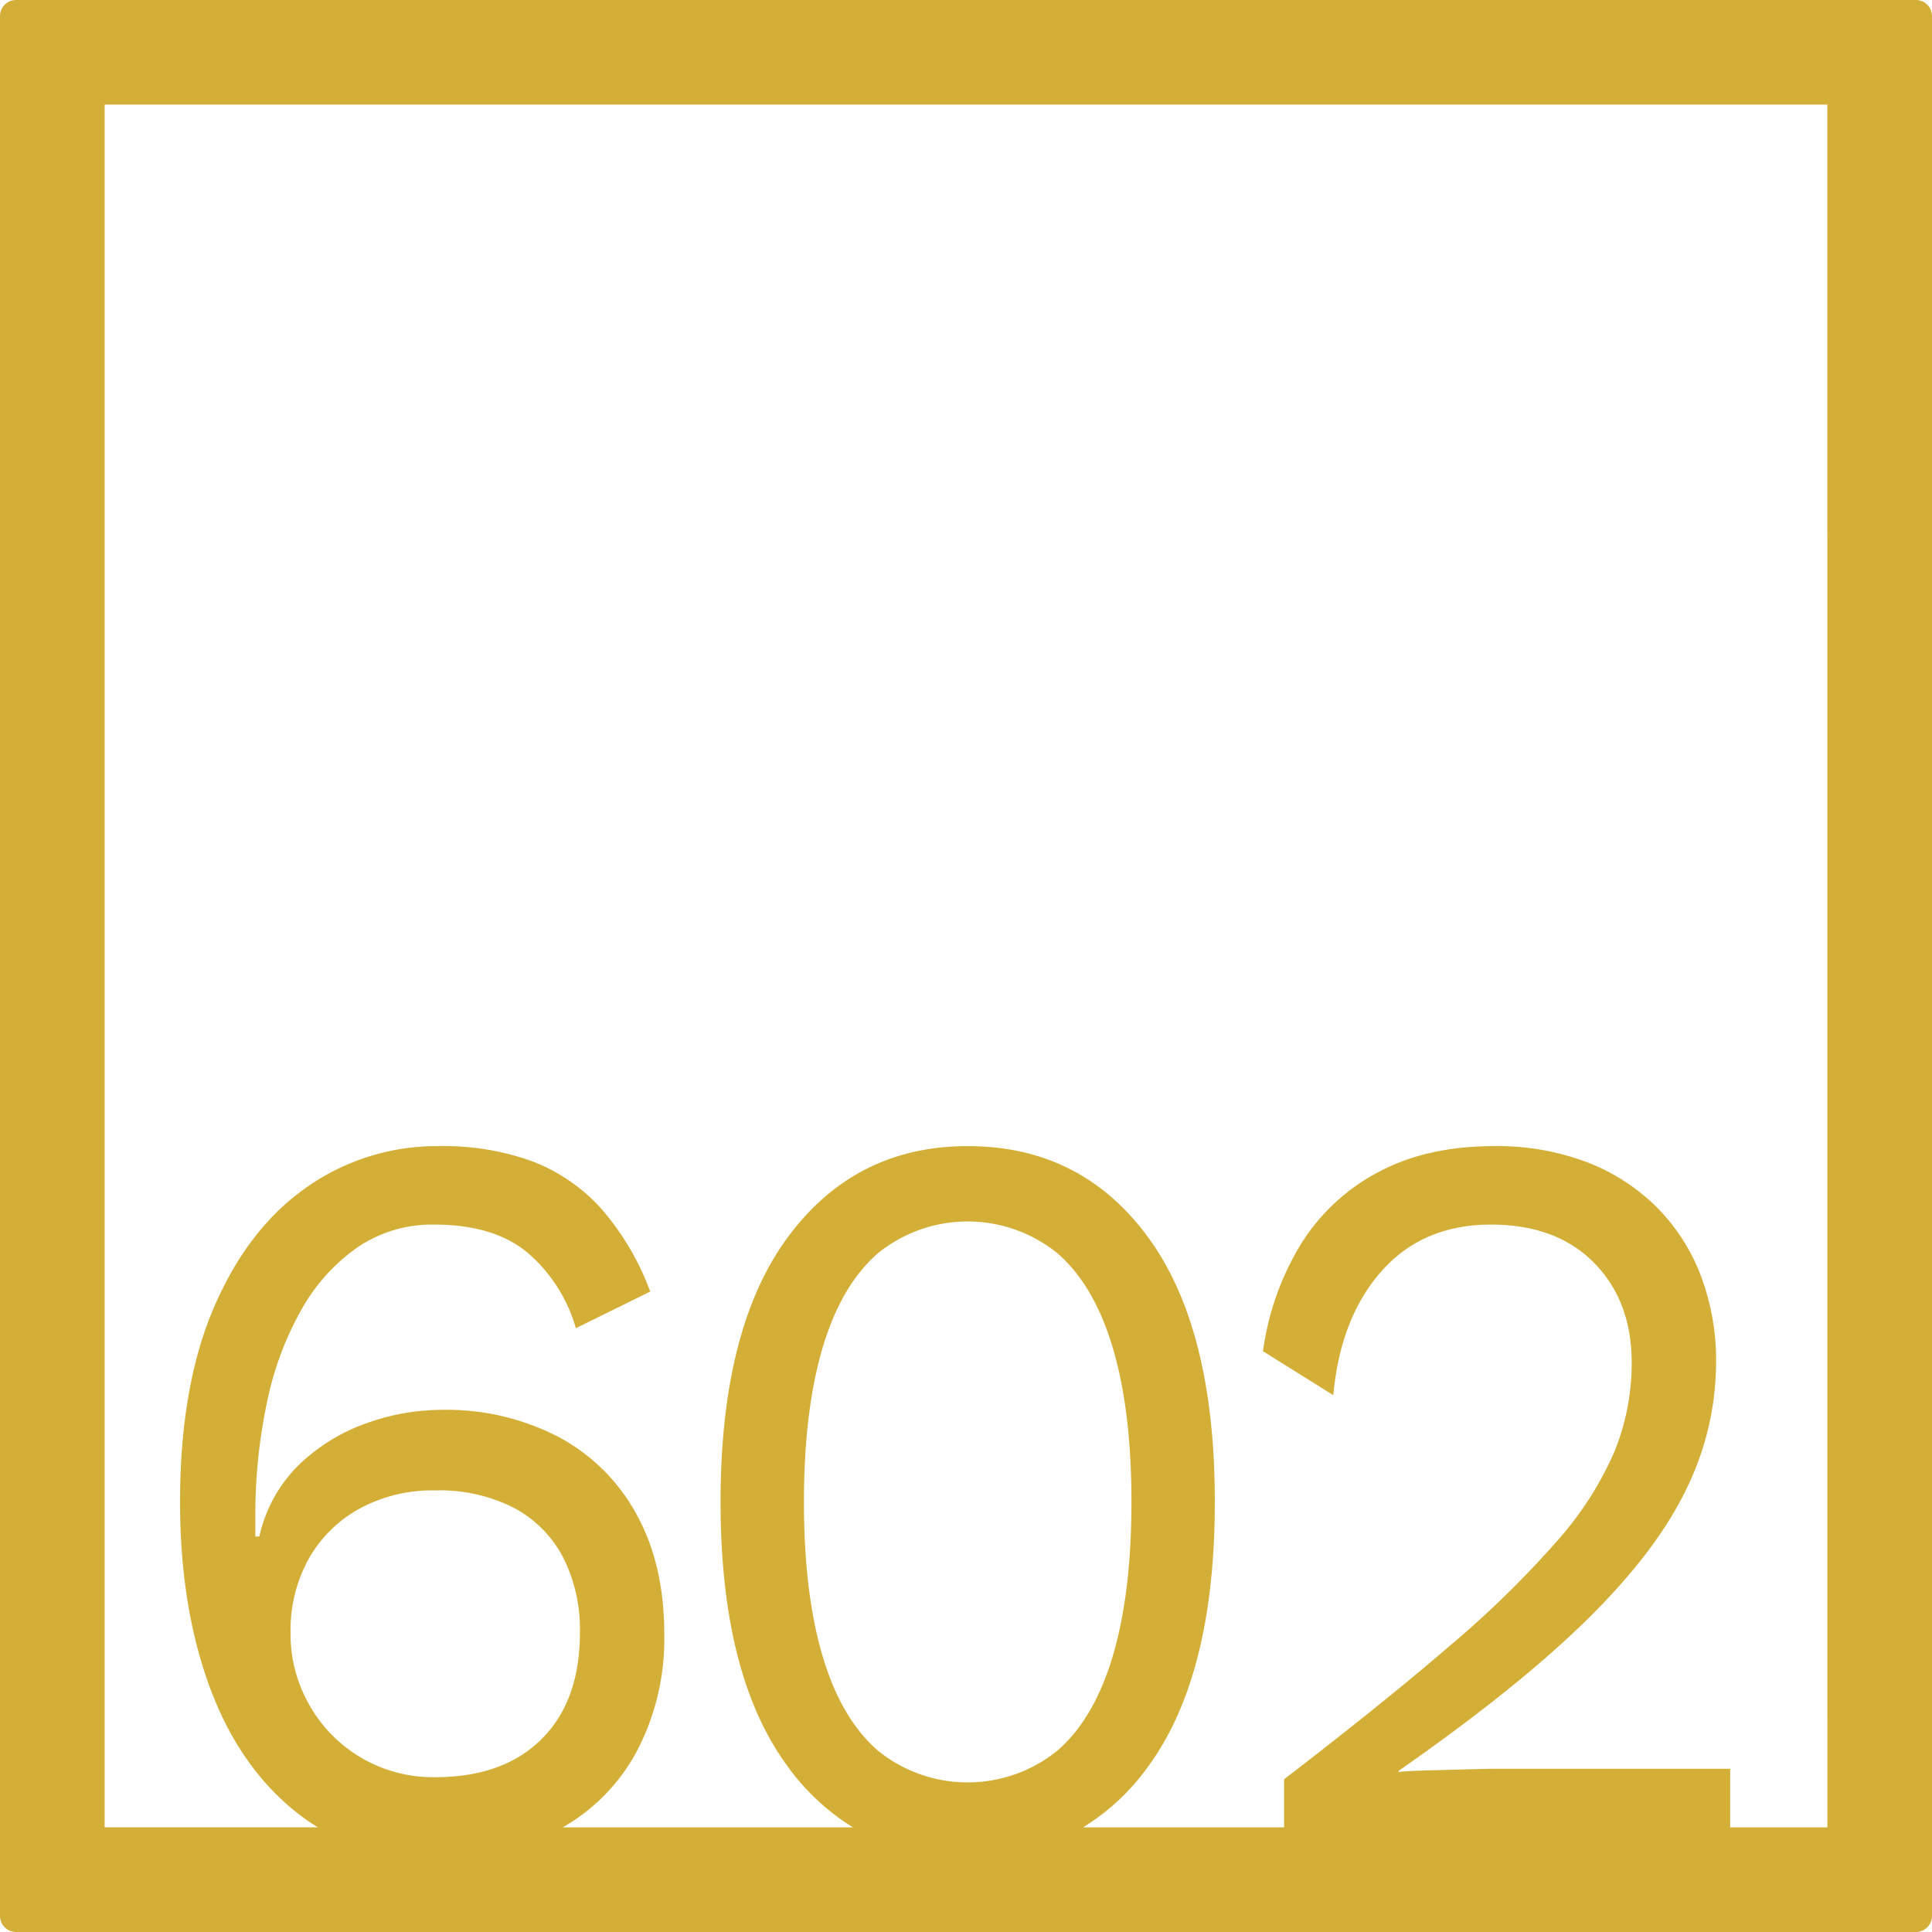 <svg xmlns="http://www.w3.org/2000/svg" width="120mm" height="120mm" viewBox="0 0 340.158 340.158">
  <g id="Zimmernummer">
      <g id="Z-04-602-M">
        <path fill="#D4AF37" stroke="none" d="M337.323,0H2.835A2.836,2.836,0,0,0,0,2.835V337.323a2.836,2.836,0,0,0,2.835,2.835H337.323a2.836,2.836,0,0,0,2.835-2.835V2.835A2.836,2.836,0,0,0,337.323,0ZM54.517,300.274a25.085,25.085,0,0,1-3.36-12.806,25.912,25.912,0,0,1,3.183-12.99,22.987,22.987,0,0,1,8.933-8.844,26.862,26.862,0,0,1,13.354-3.224,28.835,28.835,0,0,1,13.8,3.04,20.767,20.767,0,0,1,8.667,8.66,27.946,27.946,0,0,1,3.008,13.358q0,11.98-6.722,18.7T76.627,312.9a24.985,24.985,0,0,1-22.11-12.621Zm90.3-8.752q-3.276-11.055-3.272-27.085t3.272-27.086q3.272-11.053,9.729-16.674a25.107,25.107,0,0,1,31.662,0q6.453,5.622,9.728,16.674t3.273,27.086q0,16.031-3.273,27.085T186.2,308.2a25.111,25.111,0,0,1-31.662,0Q148.083,302.578,144.813,291.522Zm176.919,30.21H304.625V311.42h-40.86q-1.77,0-5.218.093t-6.9.184q-3.45.094-5.4.276v-.183q20.871-14.555,33.078-26.533t17.511-22.939a50.87,50.87,0,0,0,5.307-22.387,42.142,42.142,0,0,0-2.742-15.477,34.4,34.4,0,0,0-7.871-12.069,35.4,35.4,0,0,0-12.293-7.83,44.684,44.684,0,0,0-16.185-2.764q-11.853,0-20.431,4.606a35.531,35.531,0,0,0-13.619,12.714,48.782,48.782,0,0,0-6.633,18.794l12.381,7.738q1.237-13.633,8.491-21.834t19.28-8.2q11.5,0,18.131,6.725t6.633,17.6a41.277,41.277,0,0,1-3.007,15.569A58.837,58.837,0,0,1,274.2,271.254a175.935,175.935,0,0,1-18.838,18.425q-11.766,10.135-29.275,23.584v8.469H190.7a39.84,39.84,0,0,0,11.427-10.68q11.76-16.029,11.762-46.615t-11.762-46.616q-11.766-16.031-31.75-16.03-19.812,0-31.663,16.03t-11.85,46.616q0,30.586,11.85,46.615a40.323,40.323,0,0,0,11.452,10.68H99.081A33.841,33.841,0,0,0,112,308.565a42.466,42.466,0,0,0,4.953-20.913q0-12.16-4.865-21a33.629,33.629,0,0,0-13.708-13.635,42.82,42.82,0,0,0-20.7-4.791,39.5,39.5,0,0,0-13,2.3,33.076,33.076,0,0,0-11.851,7.185,25.311,25.311,0,0,0-7.164,12.806h-.707V267.2A95.673,95.673,0,0,1,47,246.933a55.962,55.962,0,0,1,6.1-16.4,33,33,0,0,1,9.905-10.964,23.375,23.375,0,0,1,13.444-3.961q10.436,0,16.361,4.883a27.4,27.4,0,0,1,8.579,13.358L114.48,227.4a46.909,46.909,0,0,0-8.667-14.648A31.431,31.431,0,0,0,93.7,204.462a45.767,45.767,0,0,0-16.362-2.671,39.817,39.817,0,0,0-23.259,7.186q-10.349,7.185-16.363,21.1T31.7,264.437q0,18.24,5.13,32.336t15.212,22.2a35.419,35.419,0,0,0,3.944,2.757H18.425V18.425H321.732Z"/>
      </g>
    </g>
</svg>
